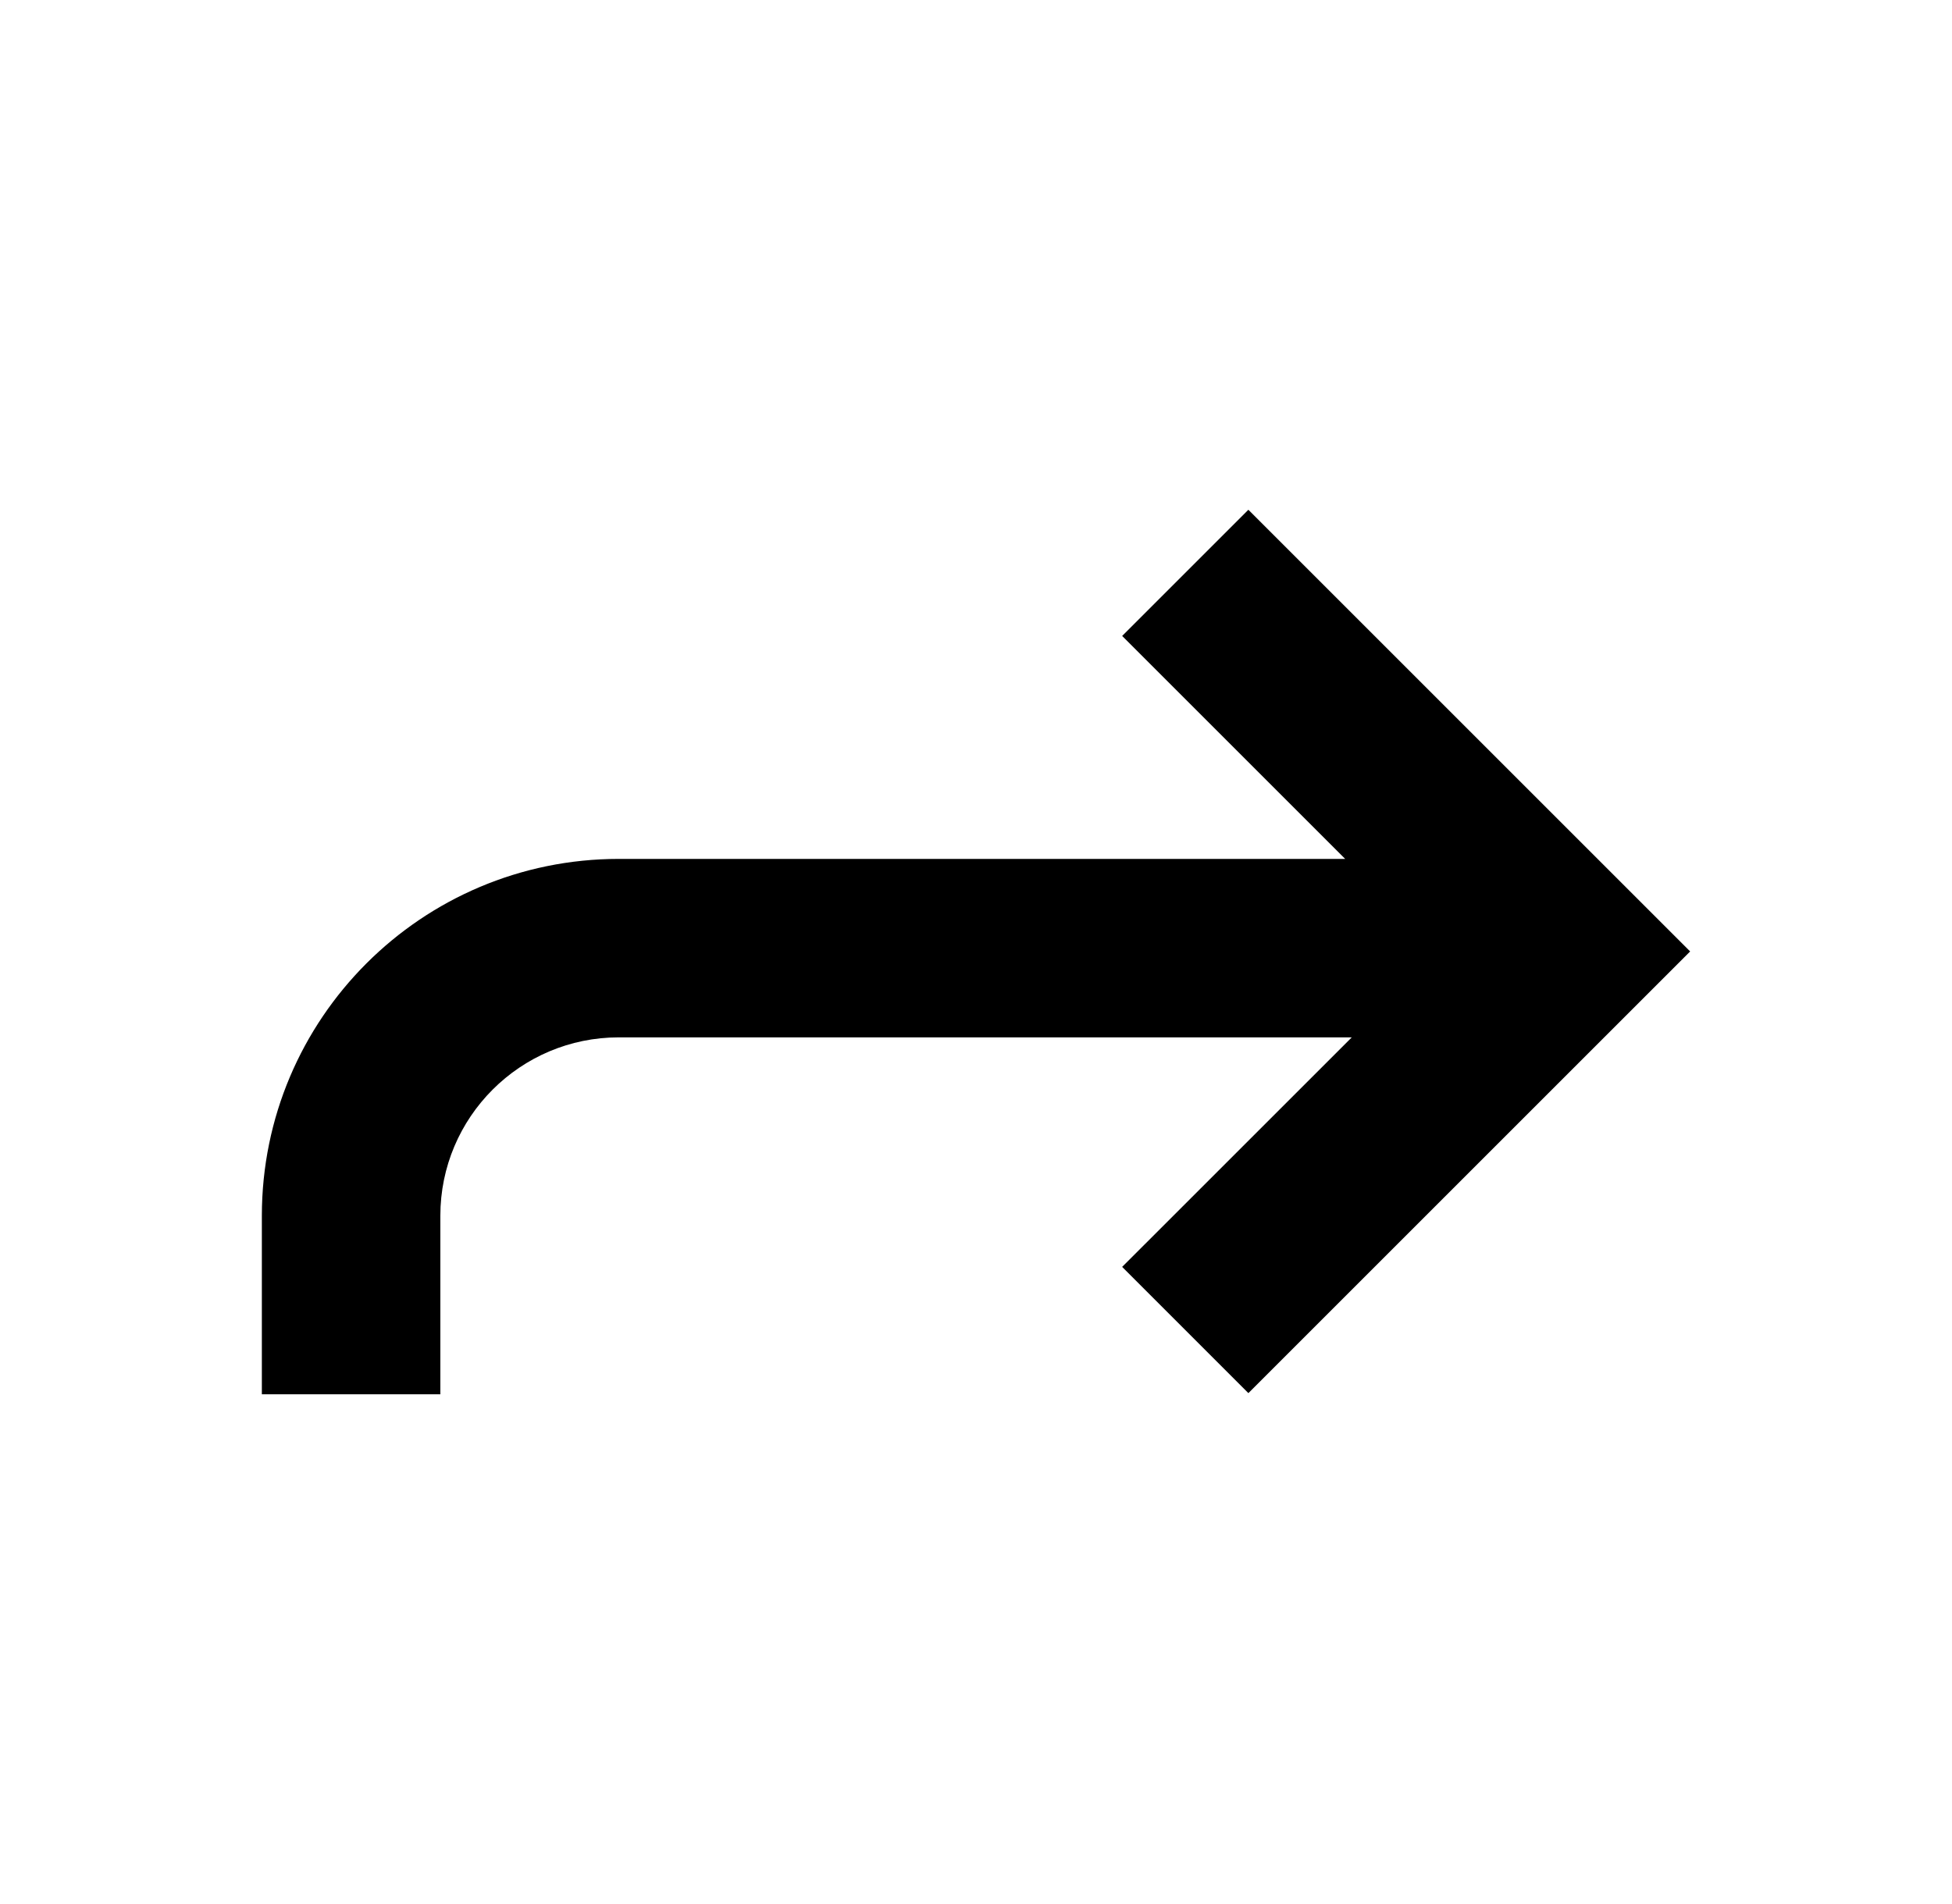 <svg width="41" height="40" viewBox="0 0 41 40" fill="none" xmlns="http://www.w3.org/2000/svg">
<path d="M23.57 26.615L26.221 29.267L35.5 19.988L26.221 10.709L23.57 13.36L28.254 18.044H12.998C8.857 18.044 5.5 21.401 5.5 25.542V29.291H9.249V25.542C9.249 23.471 10.928 21.793 12.998 21.793H28.393L23.57 26.615Z" fill="black"/>
</svg>
